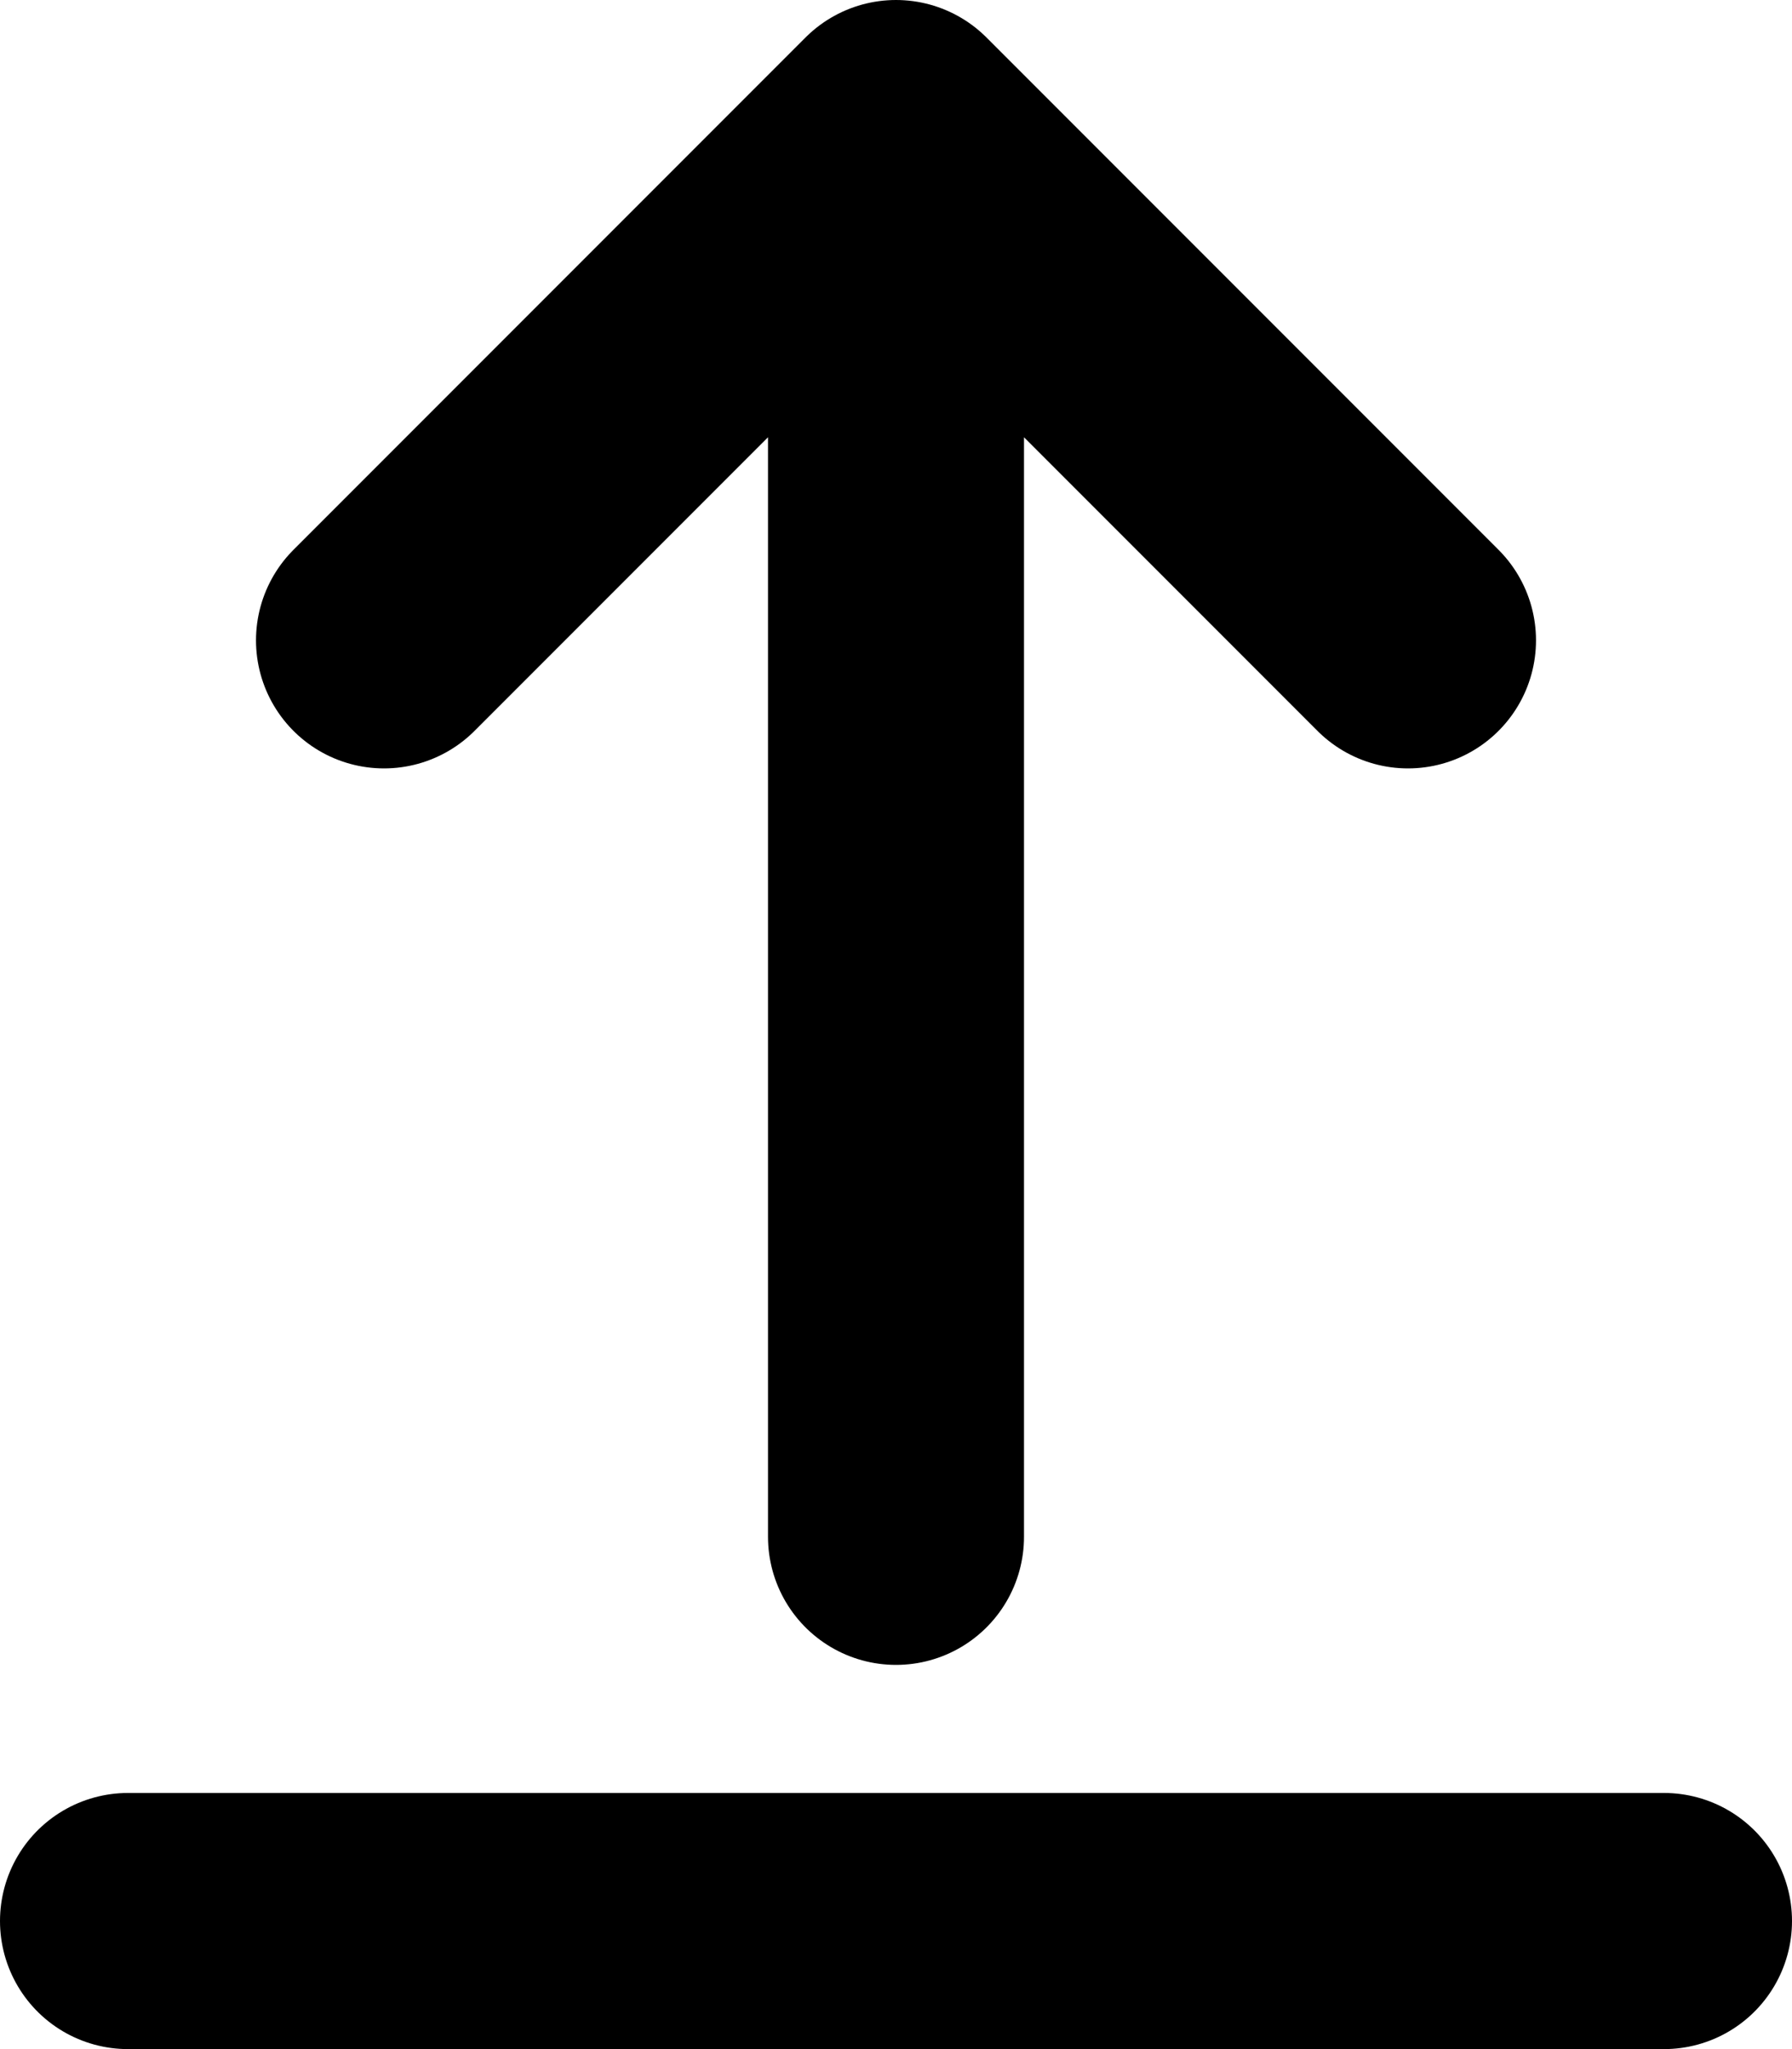 <svg xmlns="http://www.w3.org/2000/svg" width="14" height="16" fill="none" viewBox="0 0 14 16">
  <path stroke="#000" stroke-linecap="round" stroke-linejoin="round" stroke-width="2" d="M7 1 3 5m4-4 4 4M7 1v11m6 3H1"/>
</svg>
